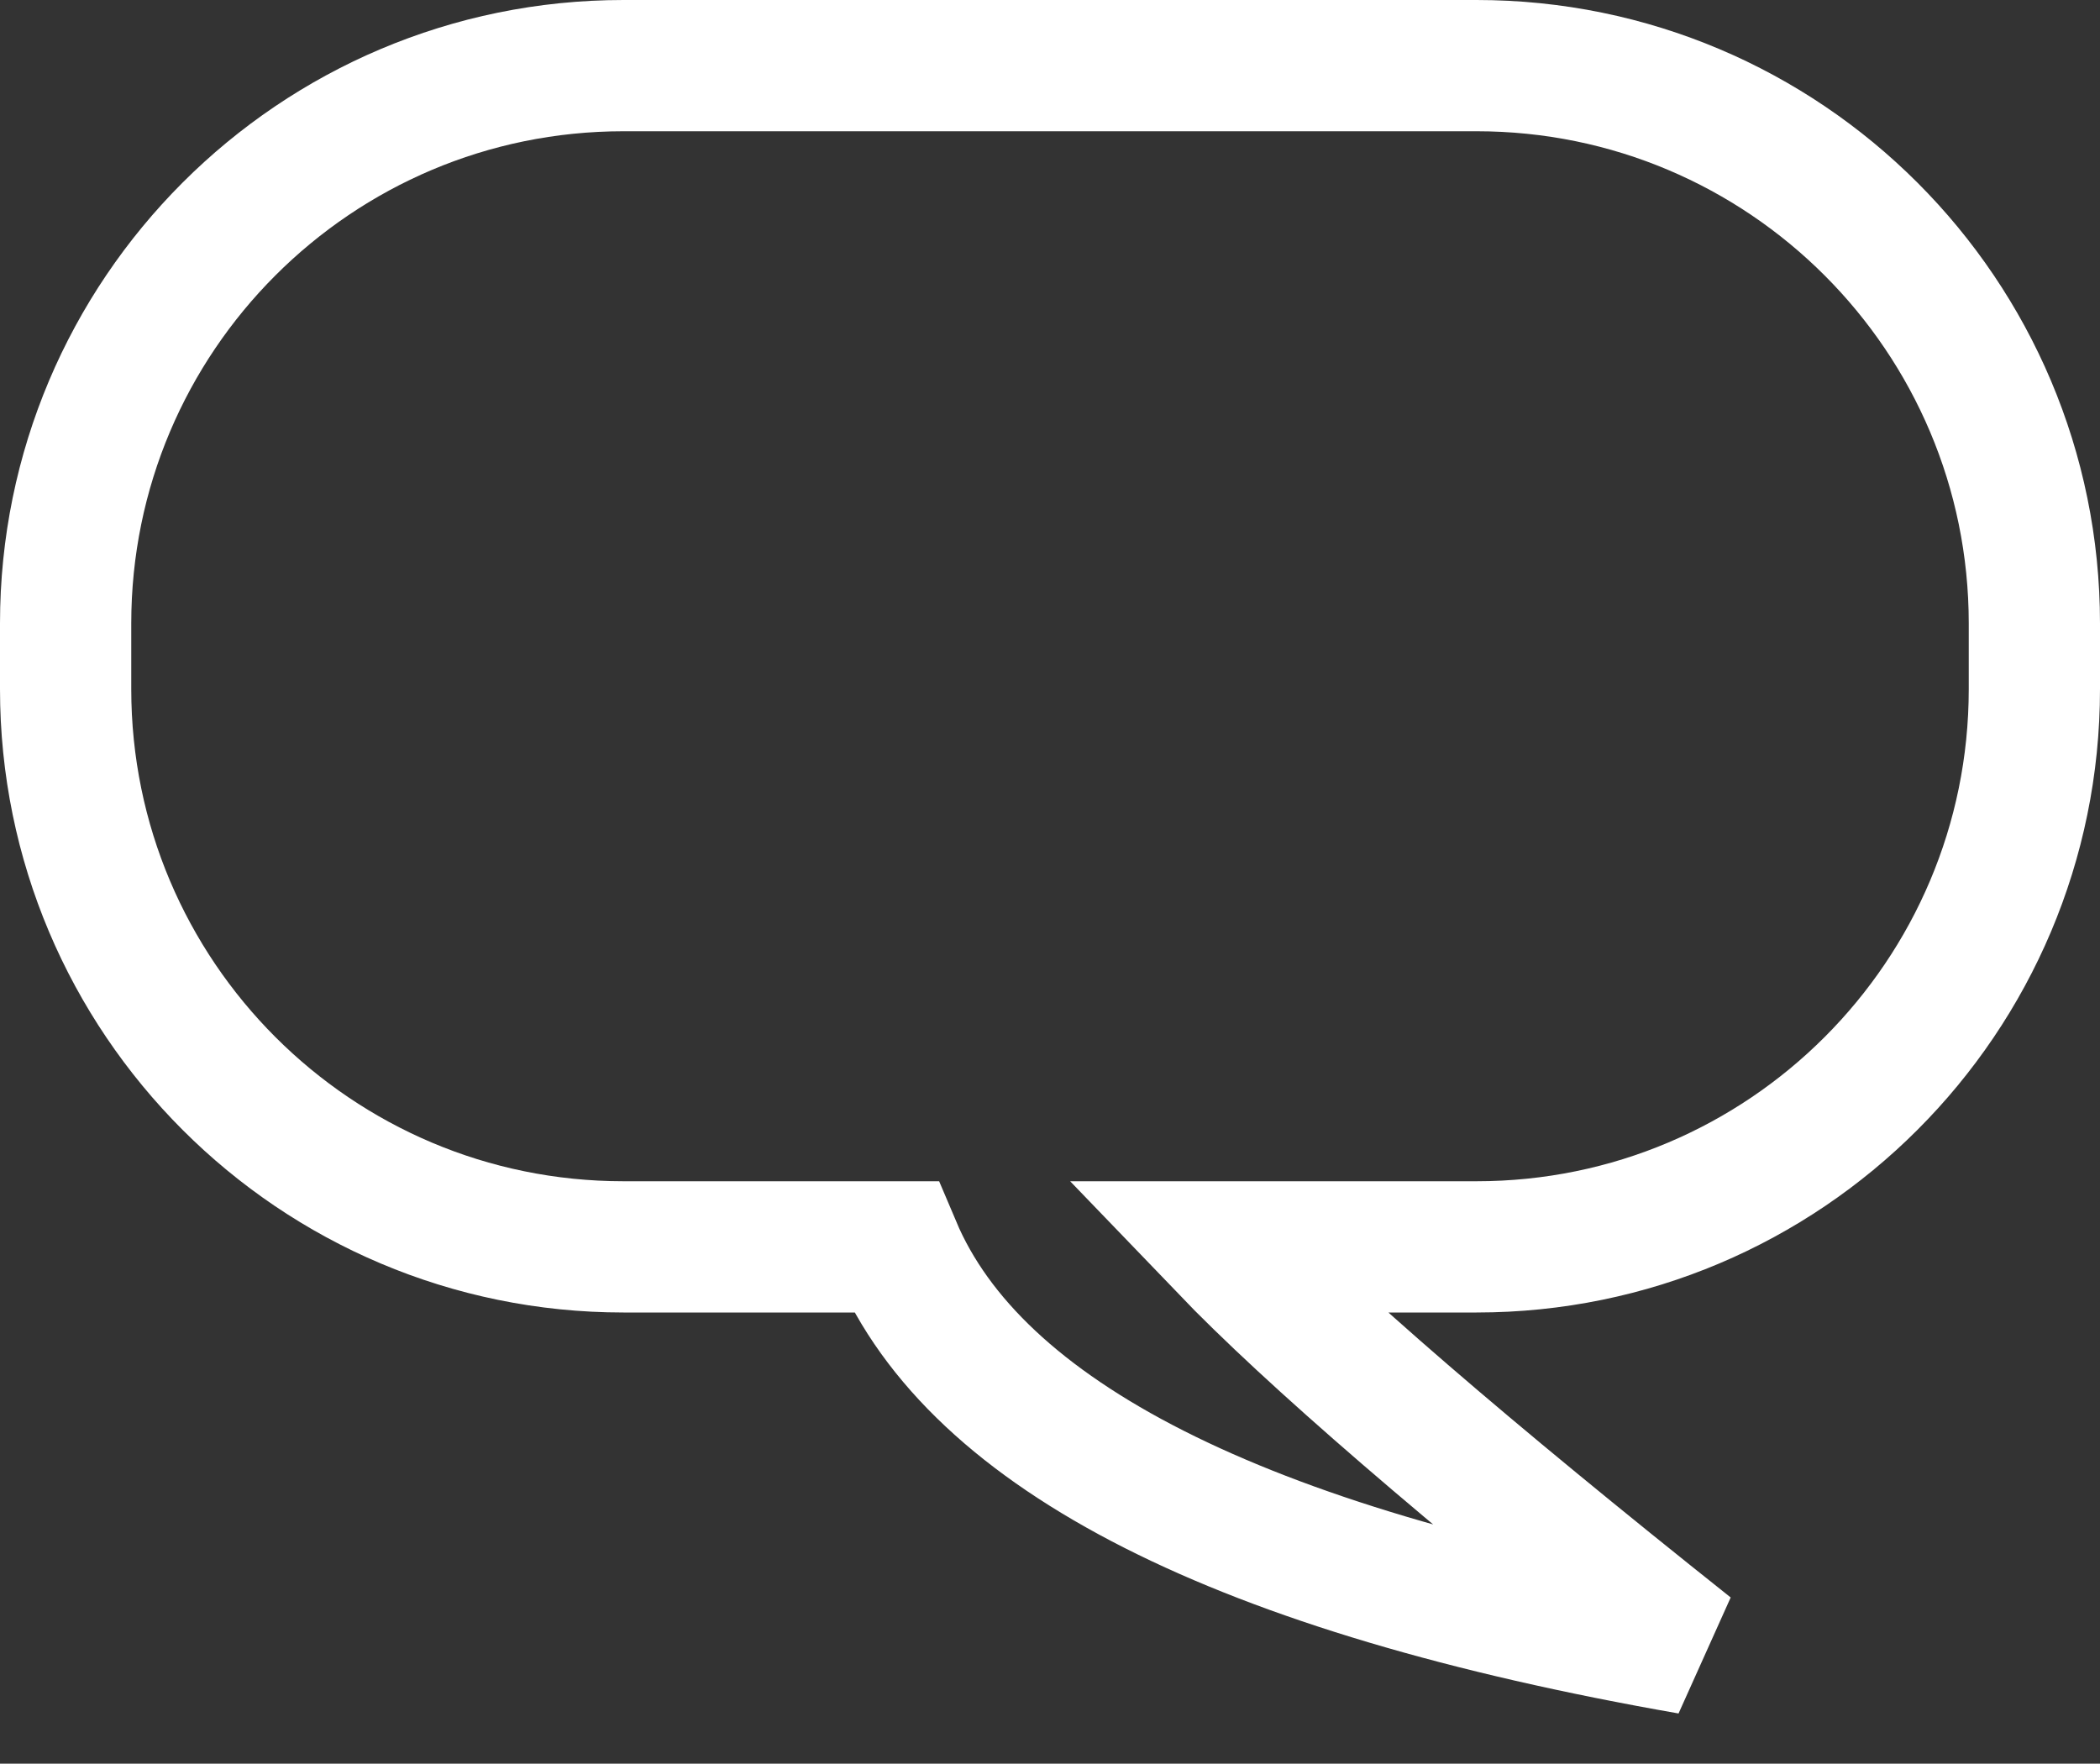 <?xml version="1.0" encoding="UTF-8"?>
<svg width="256px" height="215px" viewBox="0 0 256 215" version="1.1" xmlns="http://www.w3.org/2000/svg" xmlns:xlink="http://www.w3.org/1999/xlink">
    <rect x="0" y="0" width="256" height="215" fill="#333333" stroke="none"/>
    <title>Untitled</title>
    <g id="Page-1" stroke="none" stroke-width="1" fill="none" fill-rule="evenodd">
        <path d="M180,8 C217.555,8 248,38.445 248,76 L248,84 C248,121.555 217.555,152 180,152 L149.236,152 C159.706,162.898 178.628,179.231 206,201 C151.228,191.426 118.956,175.093 109.184,152.001 L76,152 C38.445,152 8,121.555 8,84 L8,76 C8,38.445 38.445,8 76,8 L180,8 Z" id="Combined-Shape" stroke="#FFFFFF" stroke-width="16"></path>
    </g>
</svg>